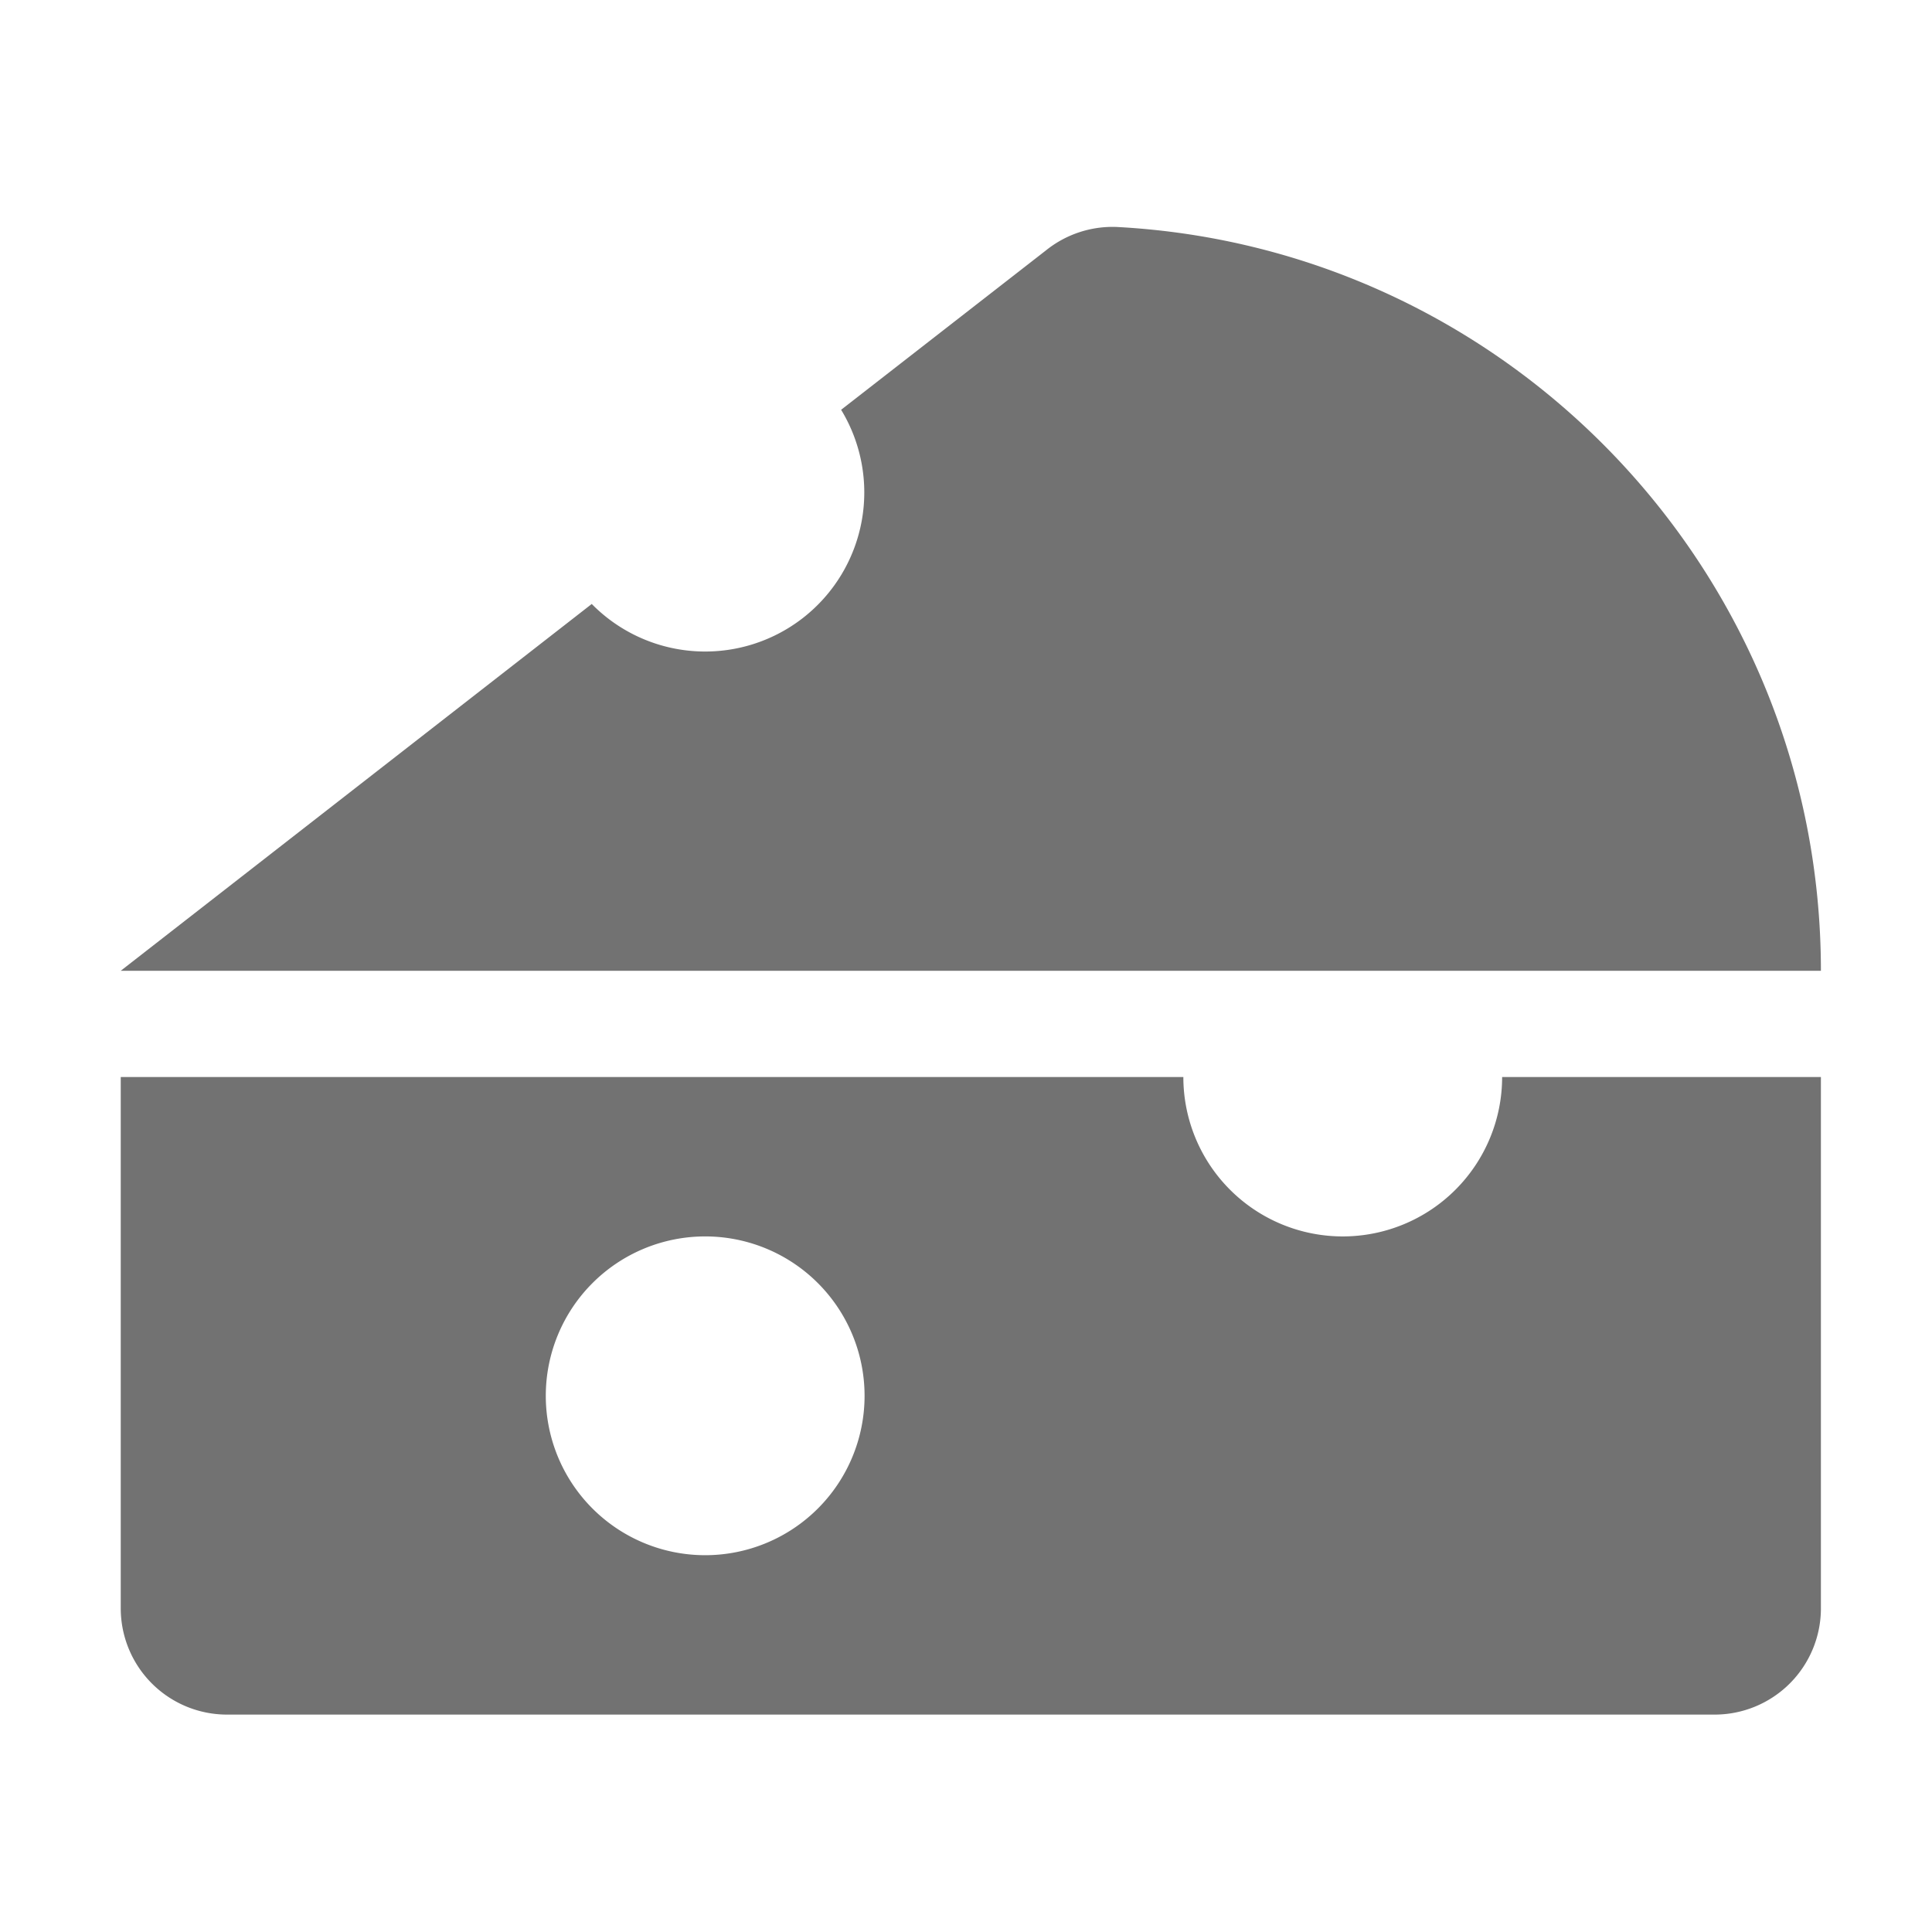 ﻿<?xml version='1.0' encoding='UTF-8'?>
<svg viewBox="-2 -1.999 32 32" xmlns="http://www.w3.org/2000/svg">
  <g transform="matrix(0.055, 0, 0, 0.055, 0, 0)">
    <path d="M368, 336A48 48 0 0 1 320, 288L0, 288L0, 448A32 32 0 0 0 32, 480L480, 480A32 32 0 0 0 512, 448L512, 288L416, 288A48 48 0 0 1 368, 336zM176, 432A48 48 0 1 1 224, 384A48 48 0 0 1 176, 432zM299.83, 32A32 32 0 0 0 278.7, 39L216.94, 87.06A47.91 47.91 0 0 1 141.84, 145.54L0, 256L512, 256C512, 136.11 418, 38.2 299.83, 32z" fill="#727272" fill-opacity="1" class="Black" />
  </g>
</svg>
